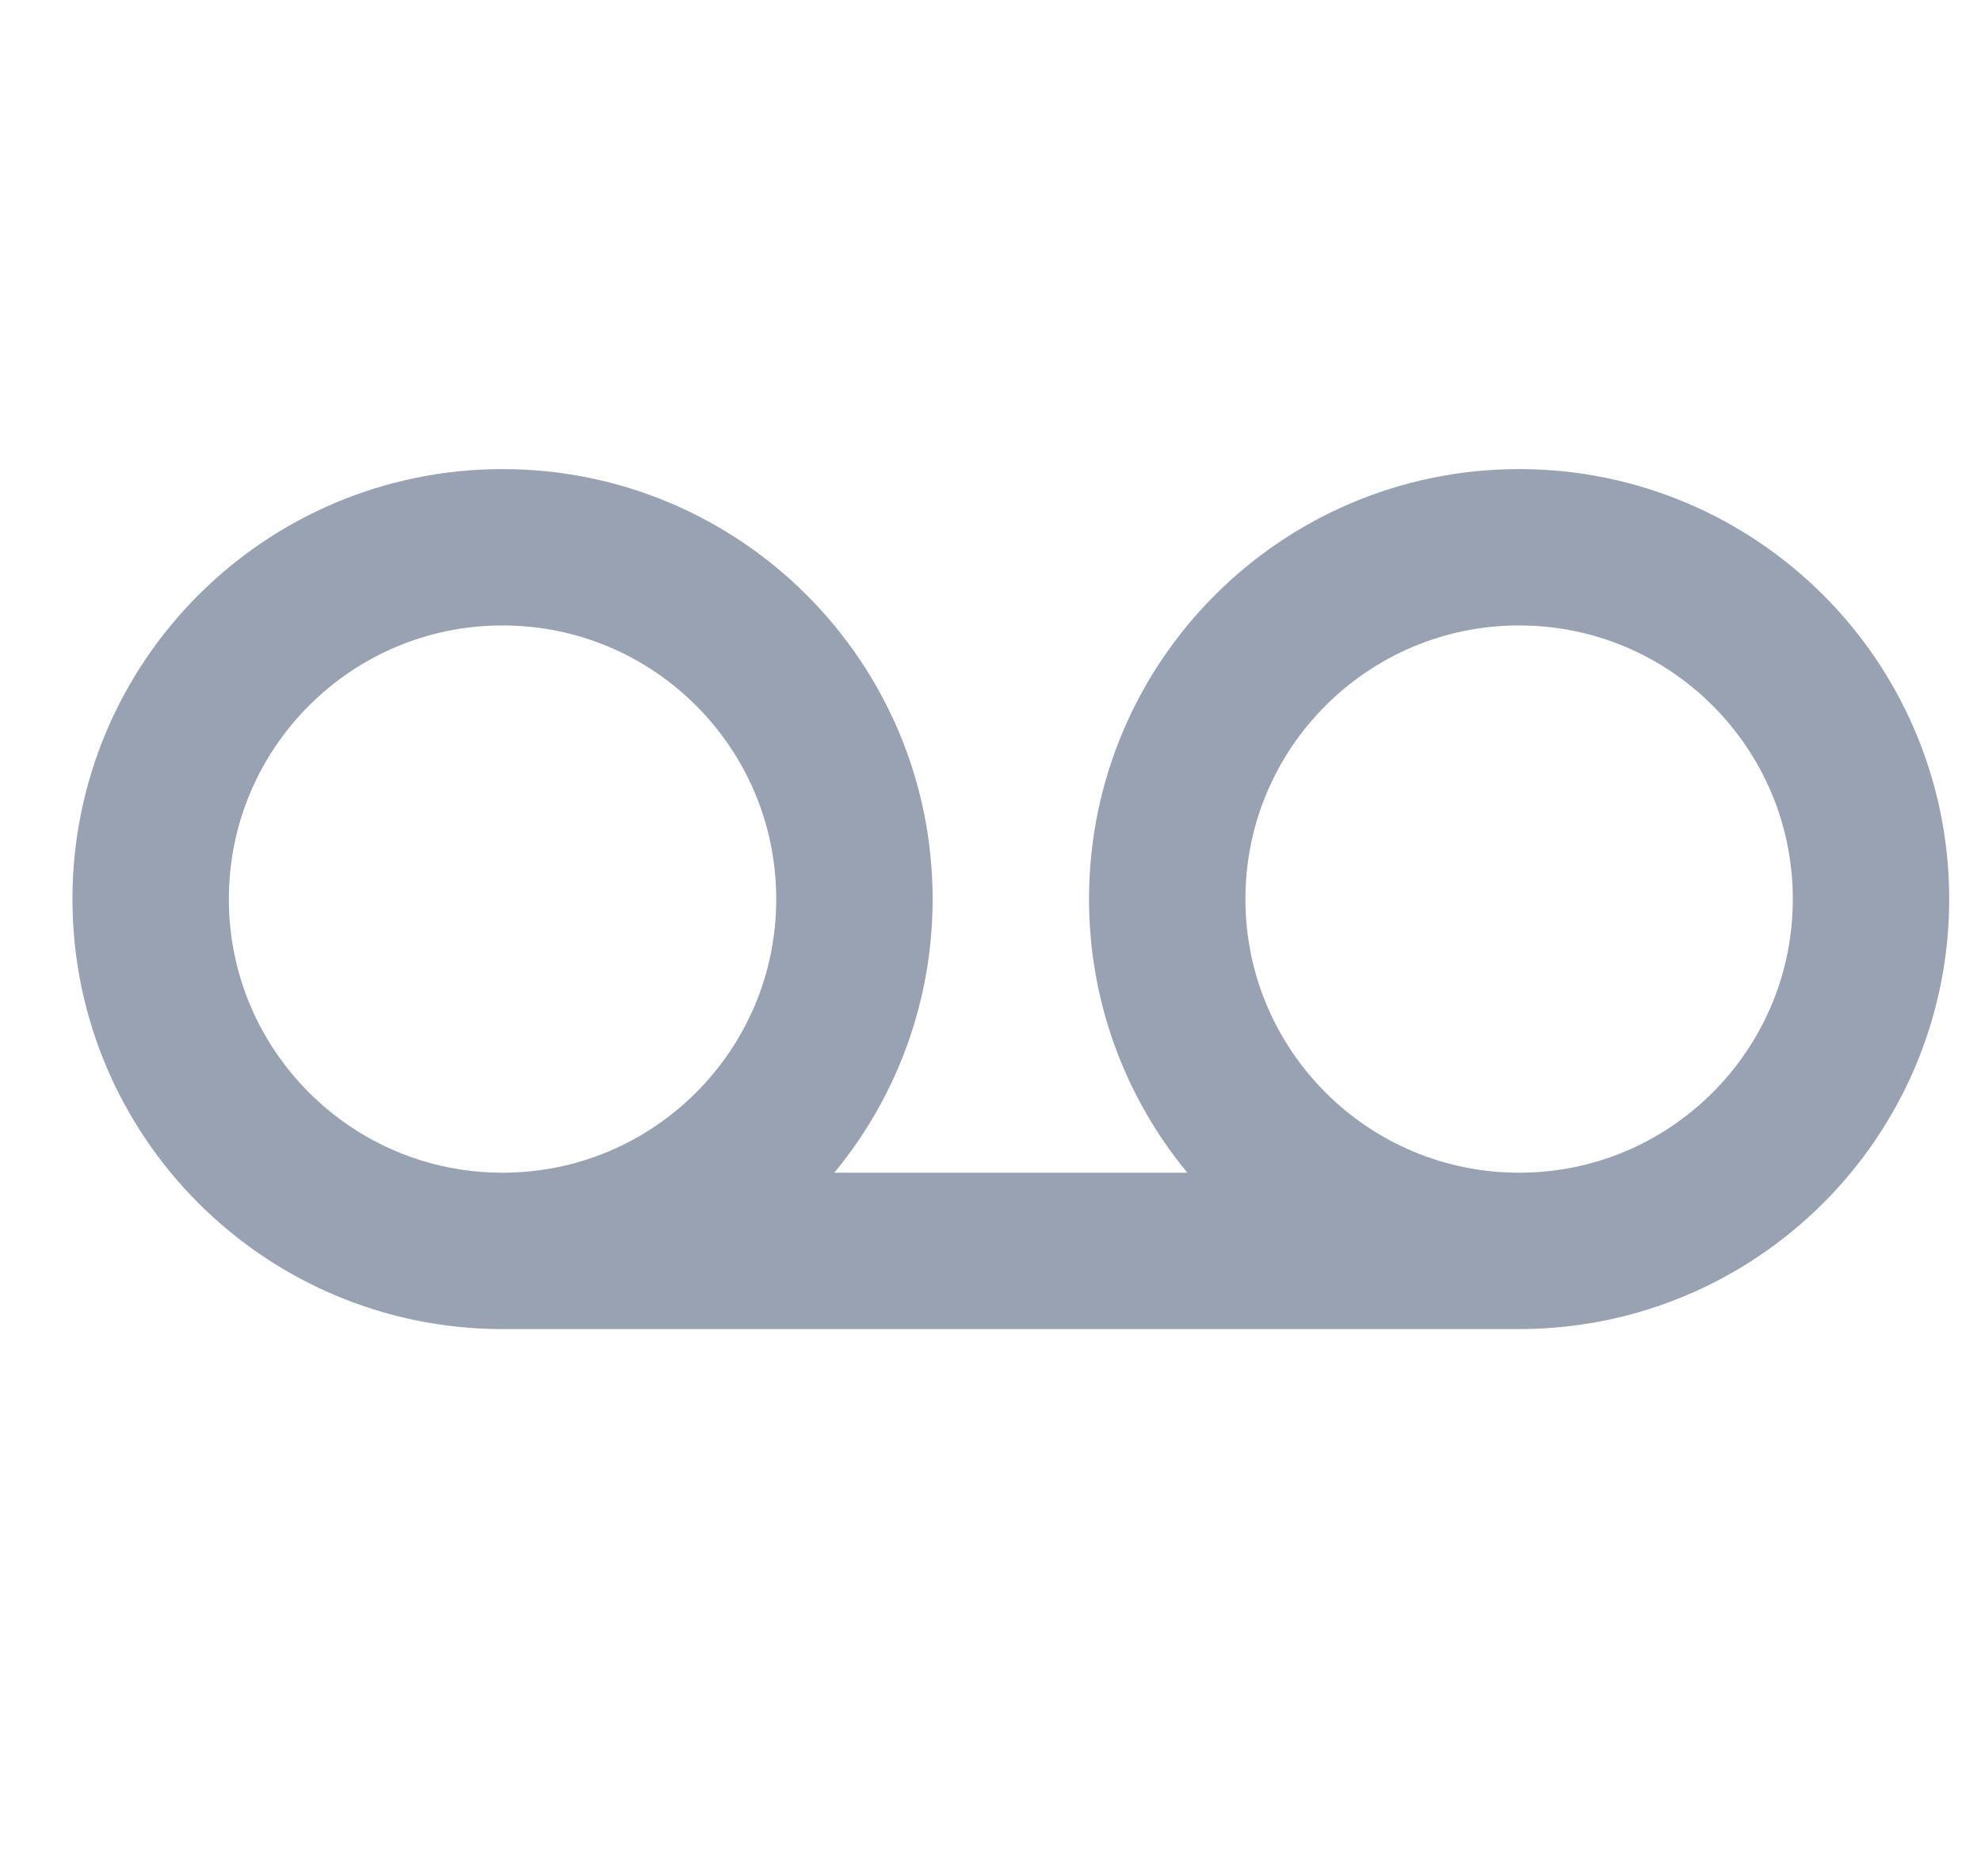 <svg width="19" height="18" viewBox="0 0 19 18" fill="none" xmlns="http://www.w3.org/2000/svg">
<g clip-path="url(#clip0_1_11095)">
<path d="M4.82 12C6.684 12 8.195 10.489 8.195 8.625C8.195 6.761 6.684 5.25 4.82 5.25C2.956 5.25 1.445 6.761 1.445 8.625C1.445 10.489 2.956 12 4.82 12ZM4.82 12H14.57M14.57 12C16.434 12 17.945 10.489 17.945 8.625C17.945 6.761 16.434 5.25 14.57 5.25C12.706 5.25 11.195 6.761 11.195 8.625C11.195 10.489 12.706 12 14.57 12Z" stroke="#98A2B3" stroke-width="1.5" stroke-linecap="round" stroke-linejoin="round"/>
</g>
<defs>
<clipPath id="clip0_1_11095">
<rect width="18" height="18" fill="white" transform="translate(0.695)"/>
</clipPath>
</defs>
</svg>
